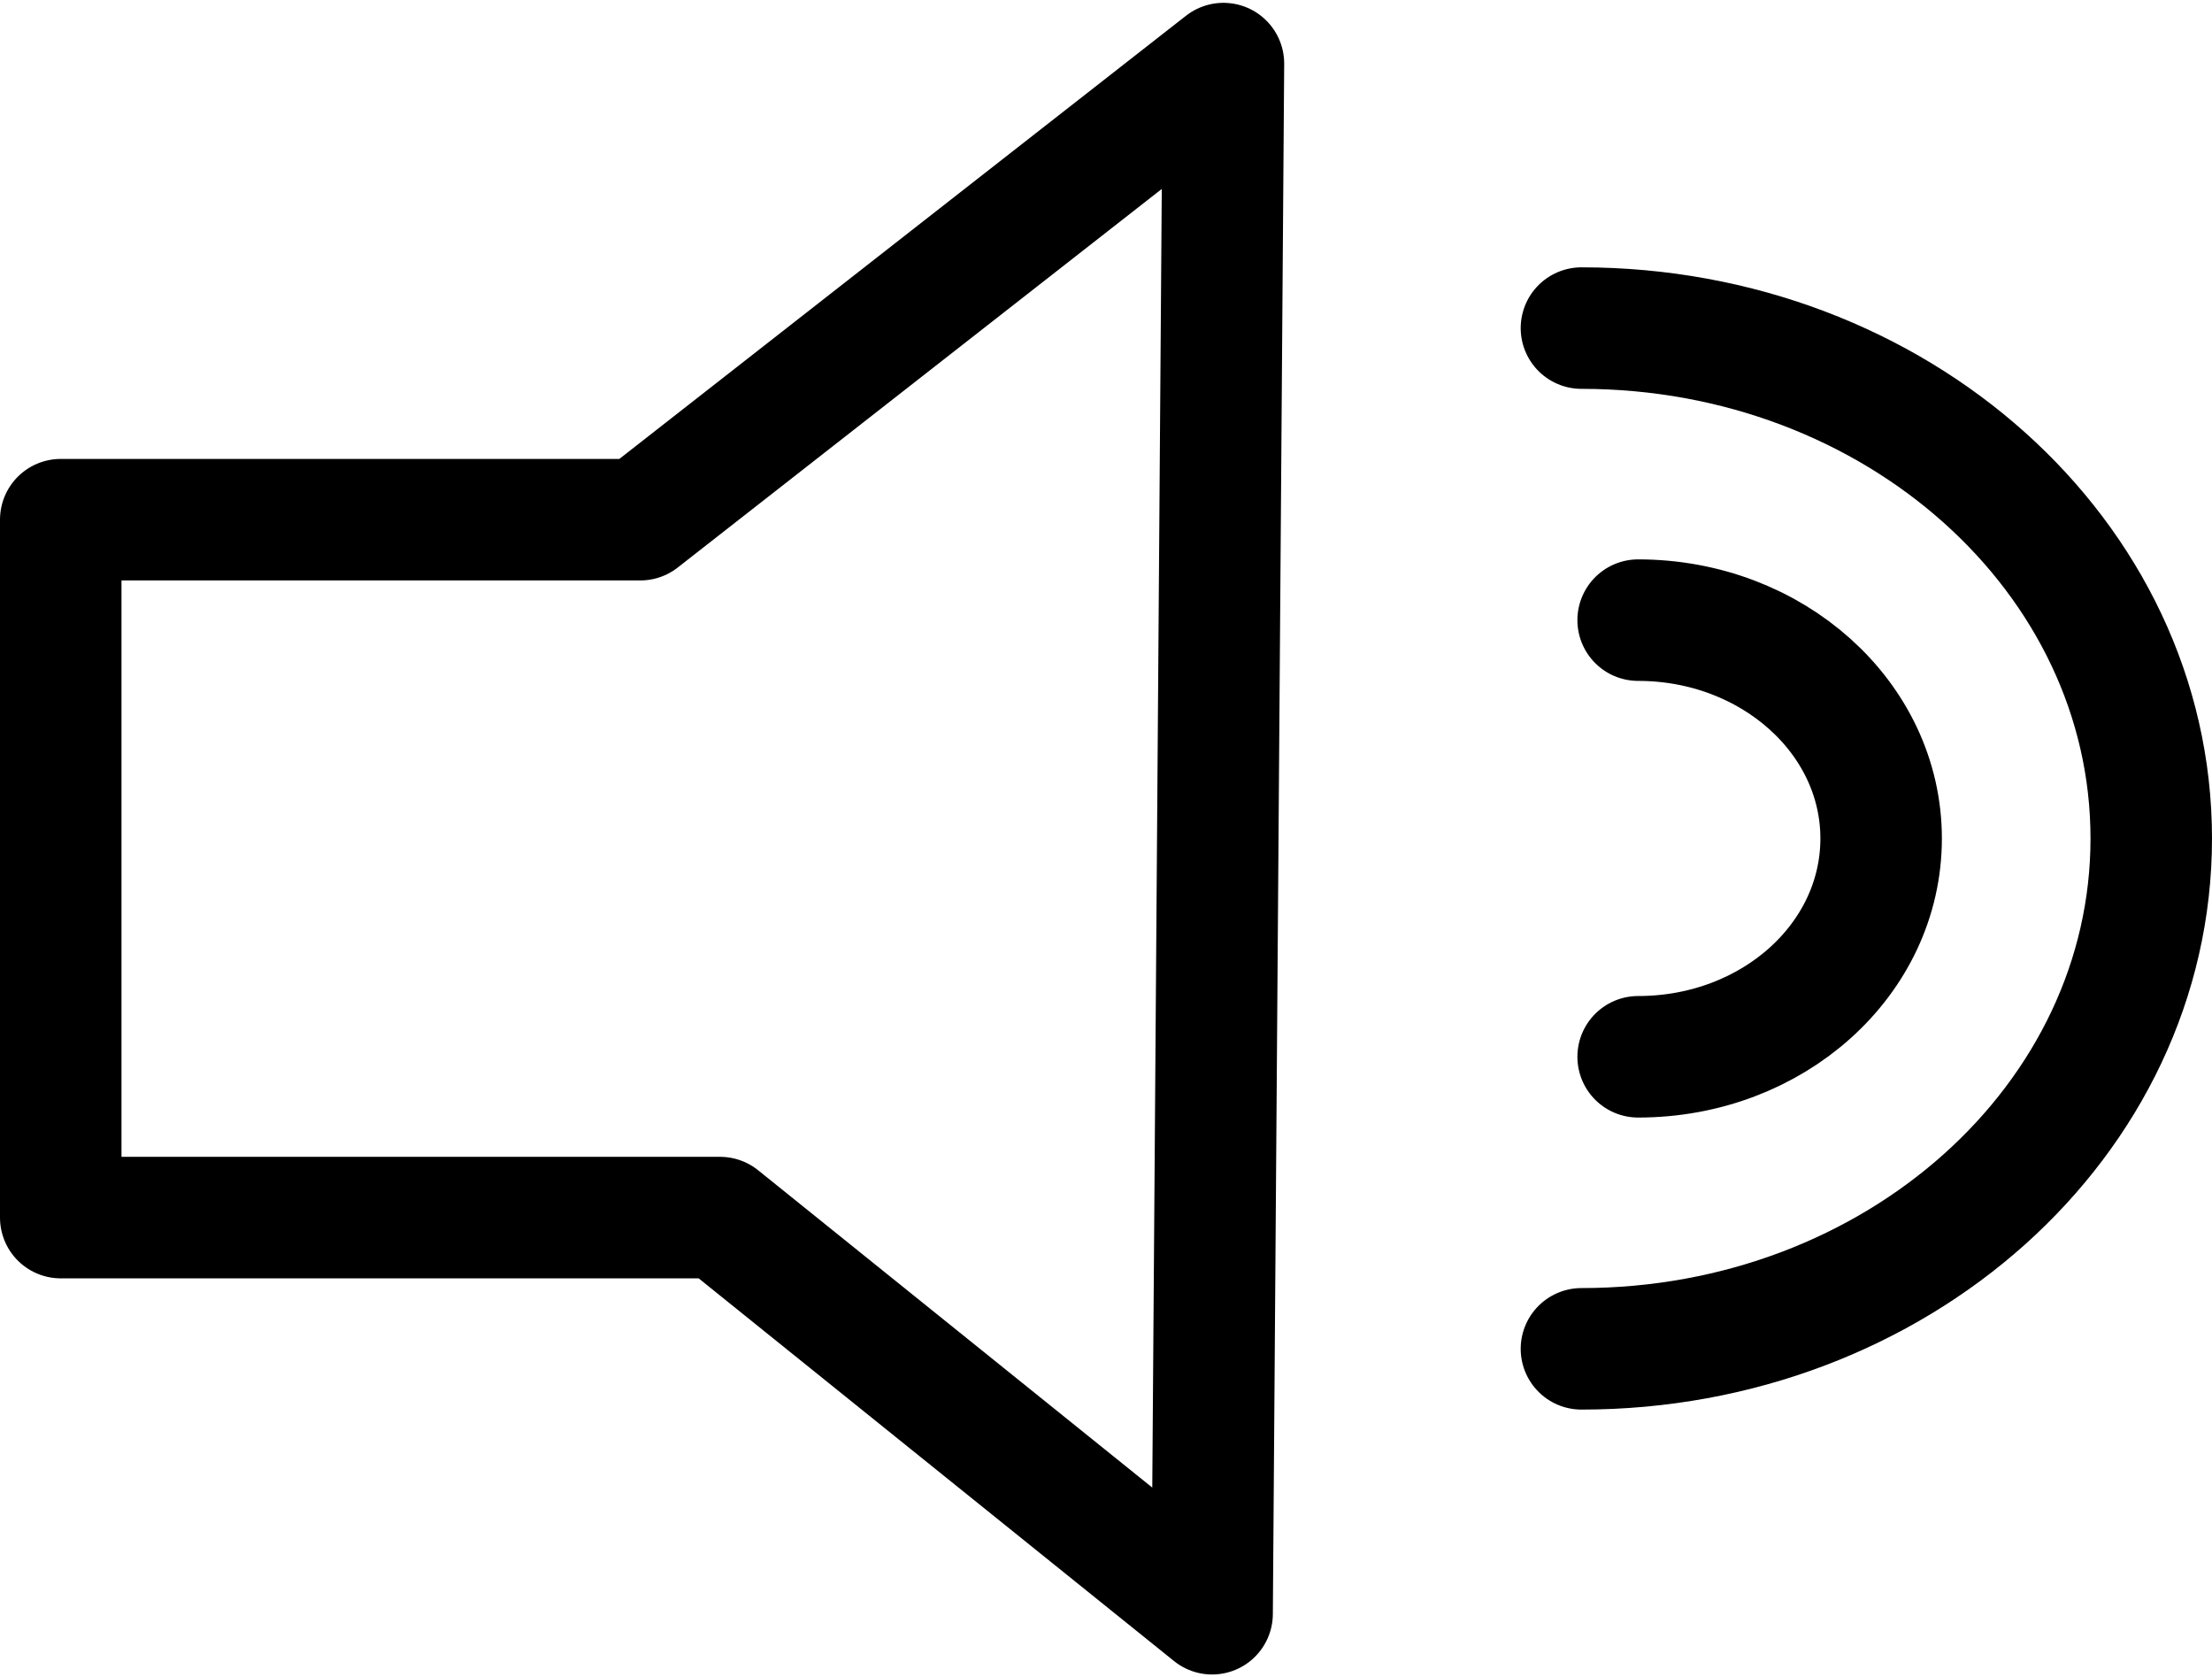 <svg id="Layer_1" data-name="Layer 1" xmlns="http://www.w3.org/2000/svg" viewBox="0 0 54.62 41.4"><defs><style>.cls-1,.cls-2{fill:none;stroke:#000;stroke-linejoin:round;stroke-width:3px;}.cls-2{stroke-linecap:round;}</style></defs><path class="cls-1" d="M30.21,1.57,15.81,12.83H1.5V30.06H17.78l12.15,9.78Z"/><path class="cls-2" d="M39.05,33.3c7.77,0,14.07-5.64,14.07-12.6S46.82,8.1,39.05,8.1"/><path class="cls-2" d="M40.45,26.09c3.33,0,6-2.41,6-5.39s-2.69-5.39-6-5.39"/></svg>